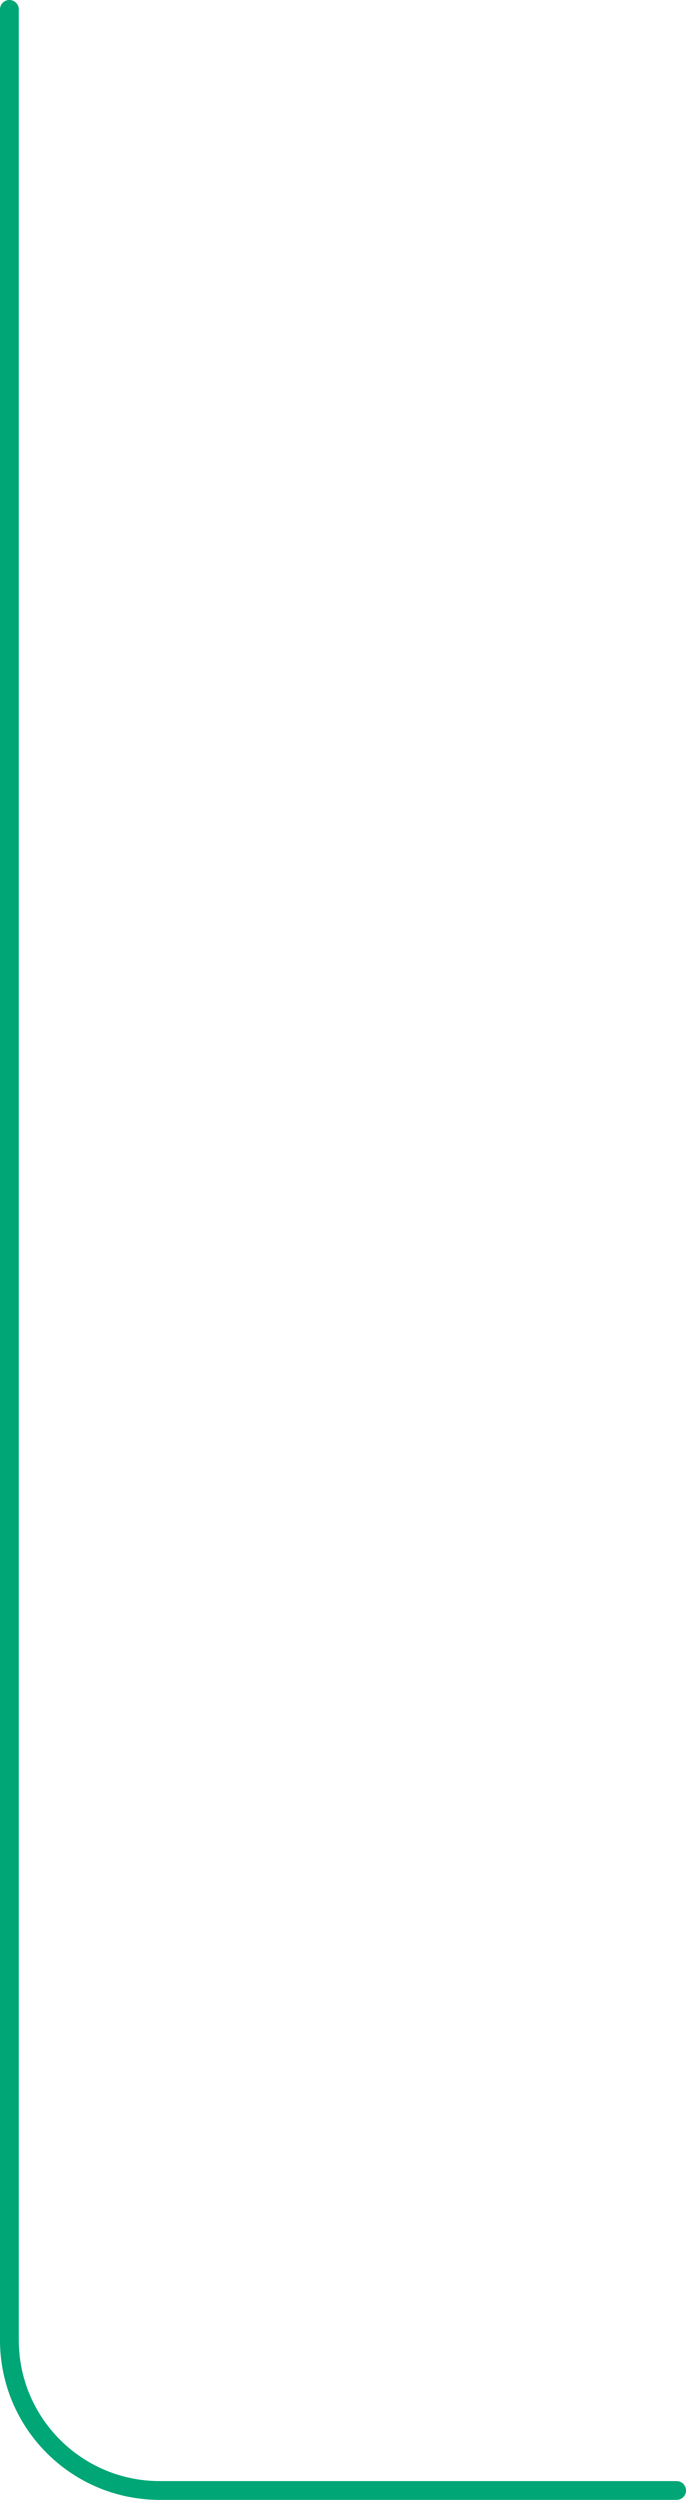 <svg width="73" height="266" viewBox="0 0 73 266" fill="none" xmlns="http://www.w3.org/2000/svg">
<g clip-path="url(#clip0_12_5)">
<path d="M1 1V249C1 257.837 8.163 265 17 265H72" stroke="#00A676" stroke-width="2" stroke-linecap="round"/>
</g>
<defs>
<clipPath id="clip0_12_5">
<rect width="73" height="266" fill="white"/>
</clipPath>
</defs>
</svg>
